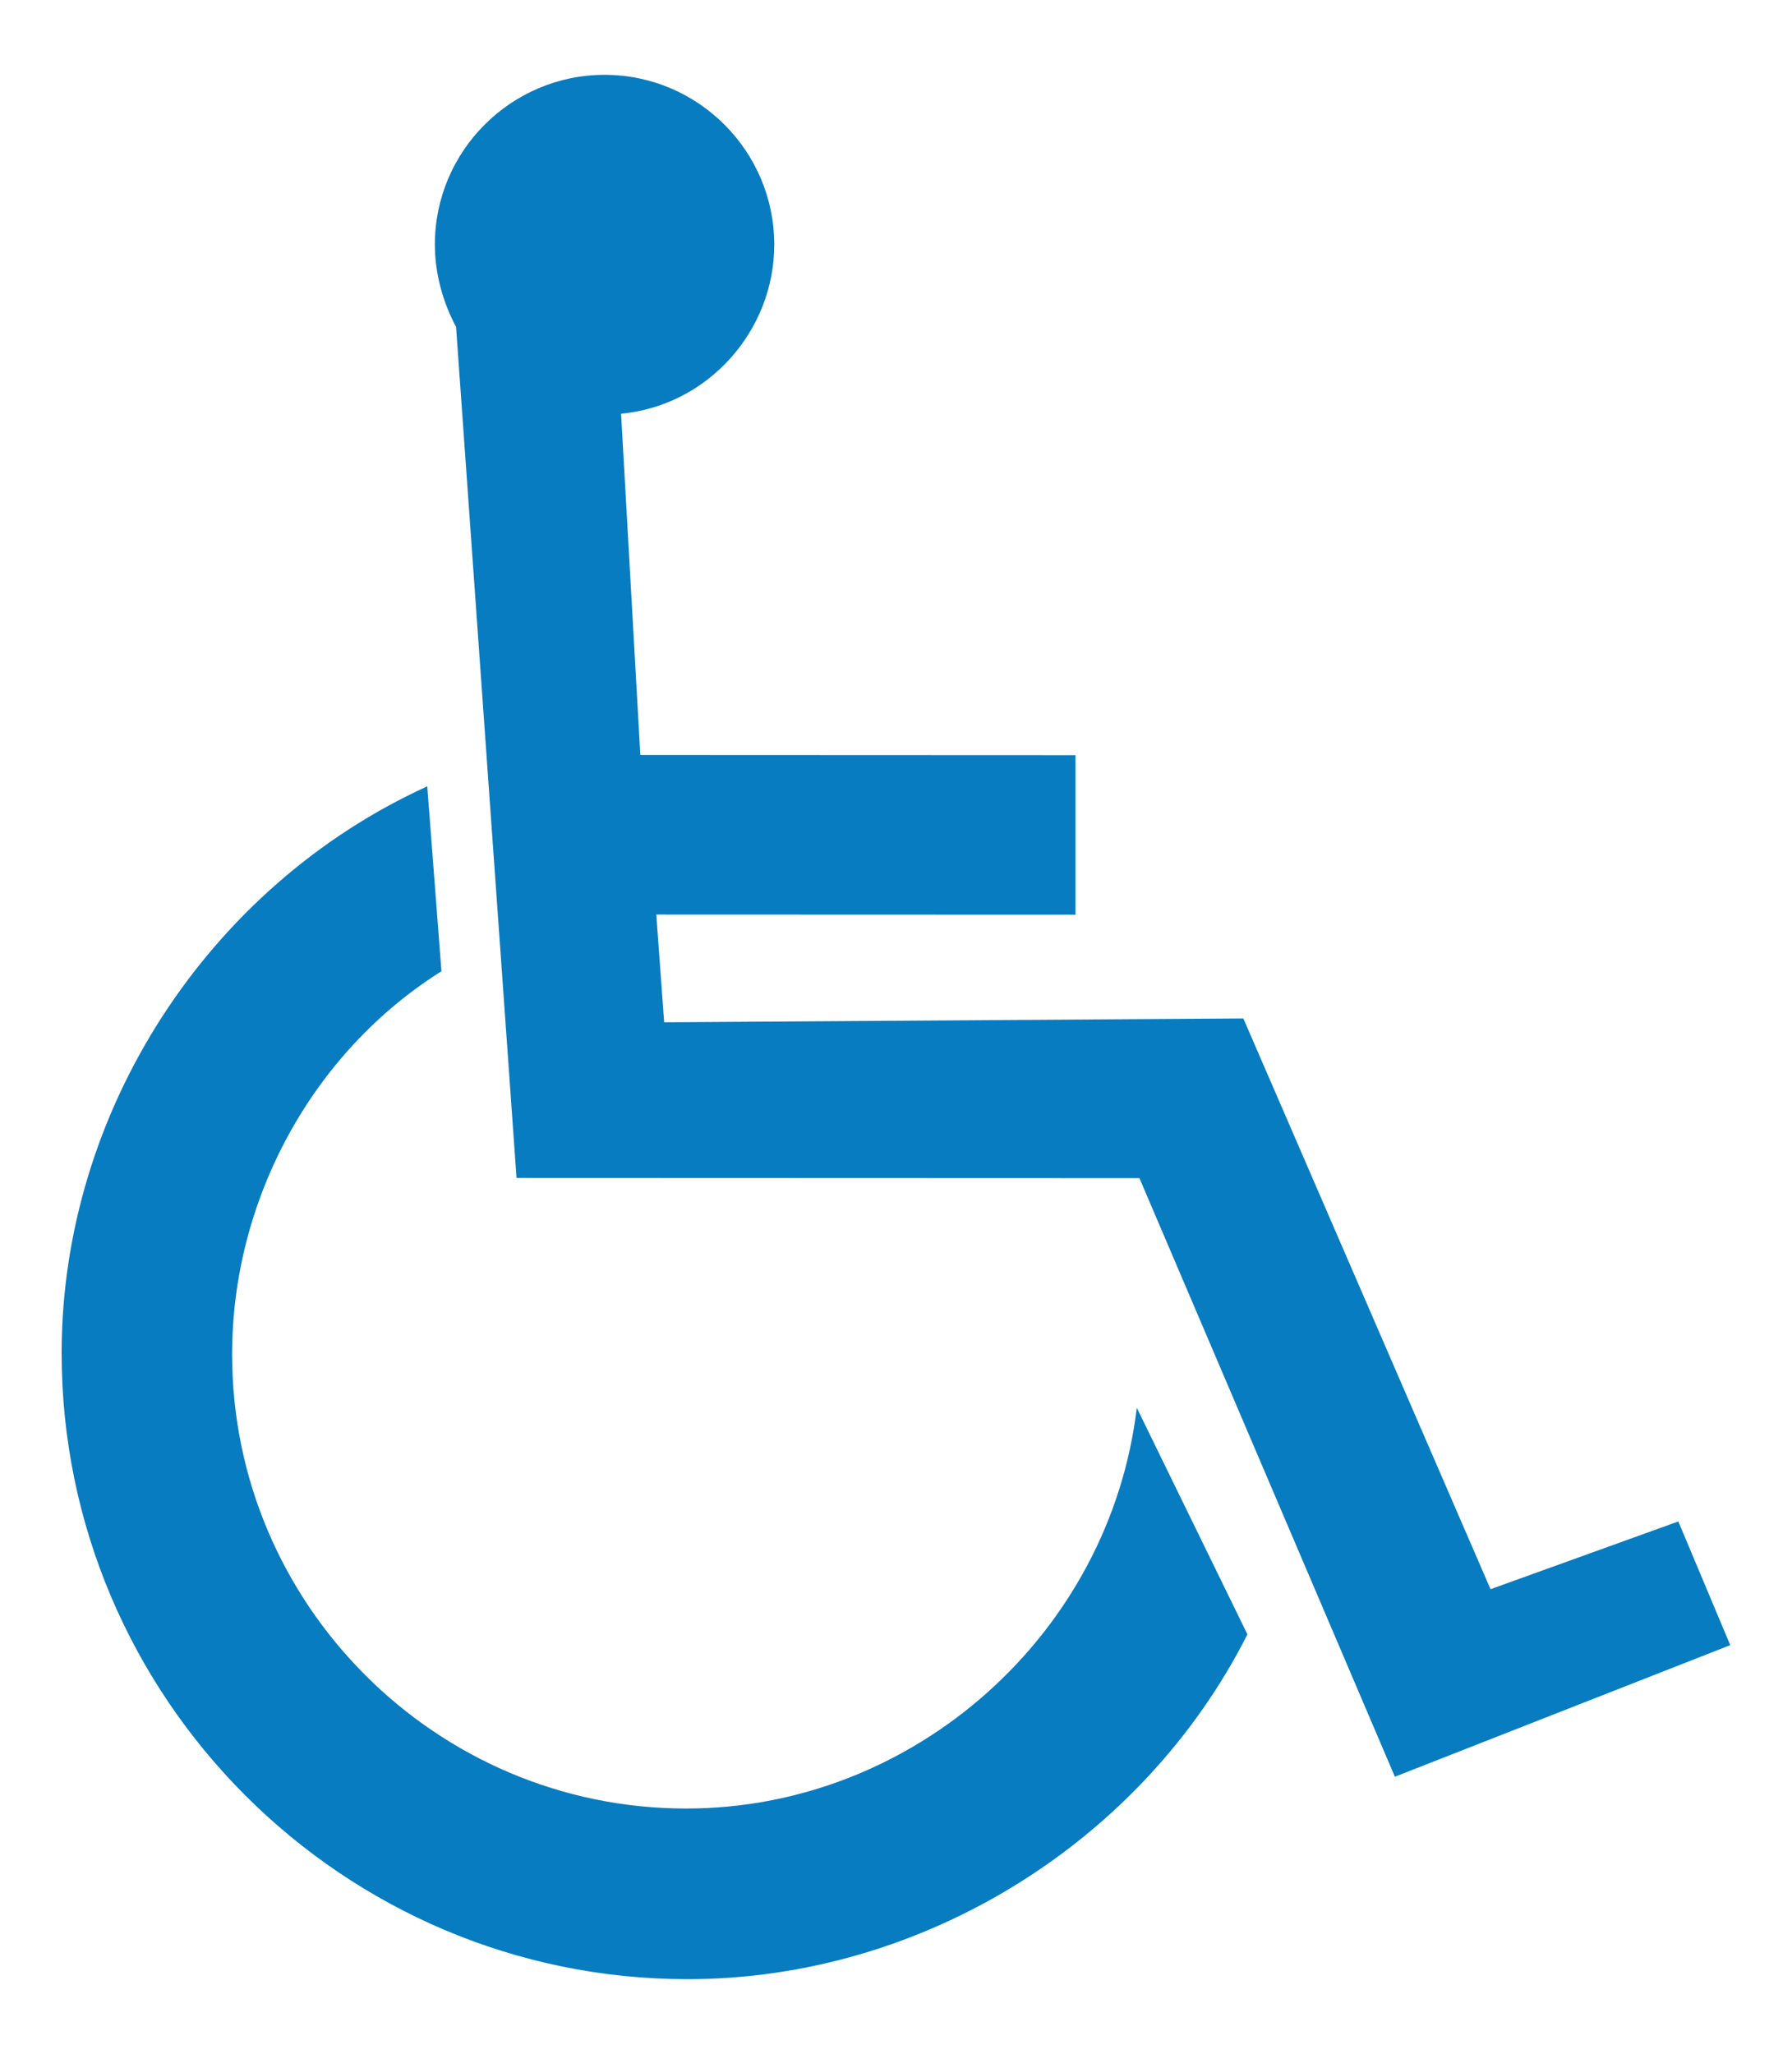 <?xml version="1.0" encoding="utf-8"?><svg xmlns="http://www.w3.org/2000/svg" width="48" height="55" viewBox="0 0 48 55" enable-background="new 0 0 48 55"><path id="nav-accessibility" fill="#077cc0" d="m17.15 20.22l11.658.005v4.271l-11.229-.004.211 2.886 15.514-.103 6.621 15.285 5.03-1.814 1.391 3.312-8.983 3.524-6.842-16.03-16.685-.006-1.62-22.793c-.355-.658-.568-1.439-.568-2.203-.001-2.504 2.042-4.546 4.546-4.546 2.503 0 4.545 2.042 4.545 4.546 0 2.326-1.794 4.316-4.103 4.529l.516 9.145m13.298 17.473c-.714 6.03-5.938 10.737-12.07 10.737-6.698 0-12.163-5.464-12.163-12.161 0-4.134 2.137-8.08 5.607-10.262l-.38-4.952c-5.863 2.672-9.793 8.697-9.793 15.179 0 9.234 7.532 16.766 16.766 16.766 6.285 0 12.181-3.668 14.996-9.234l-2.966-6.073"/></svg>